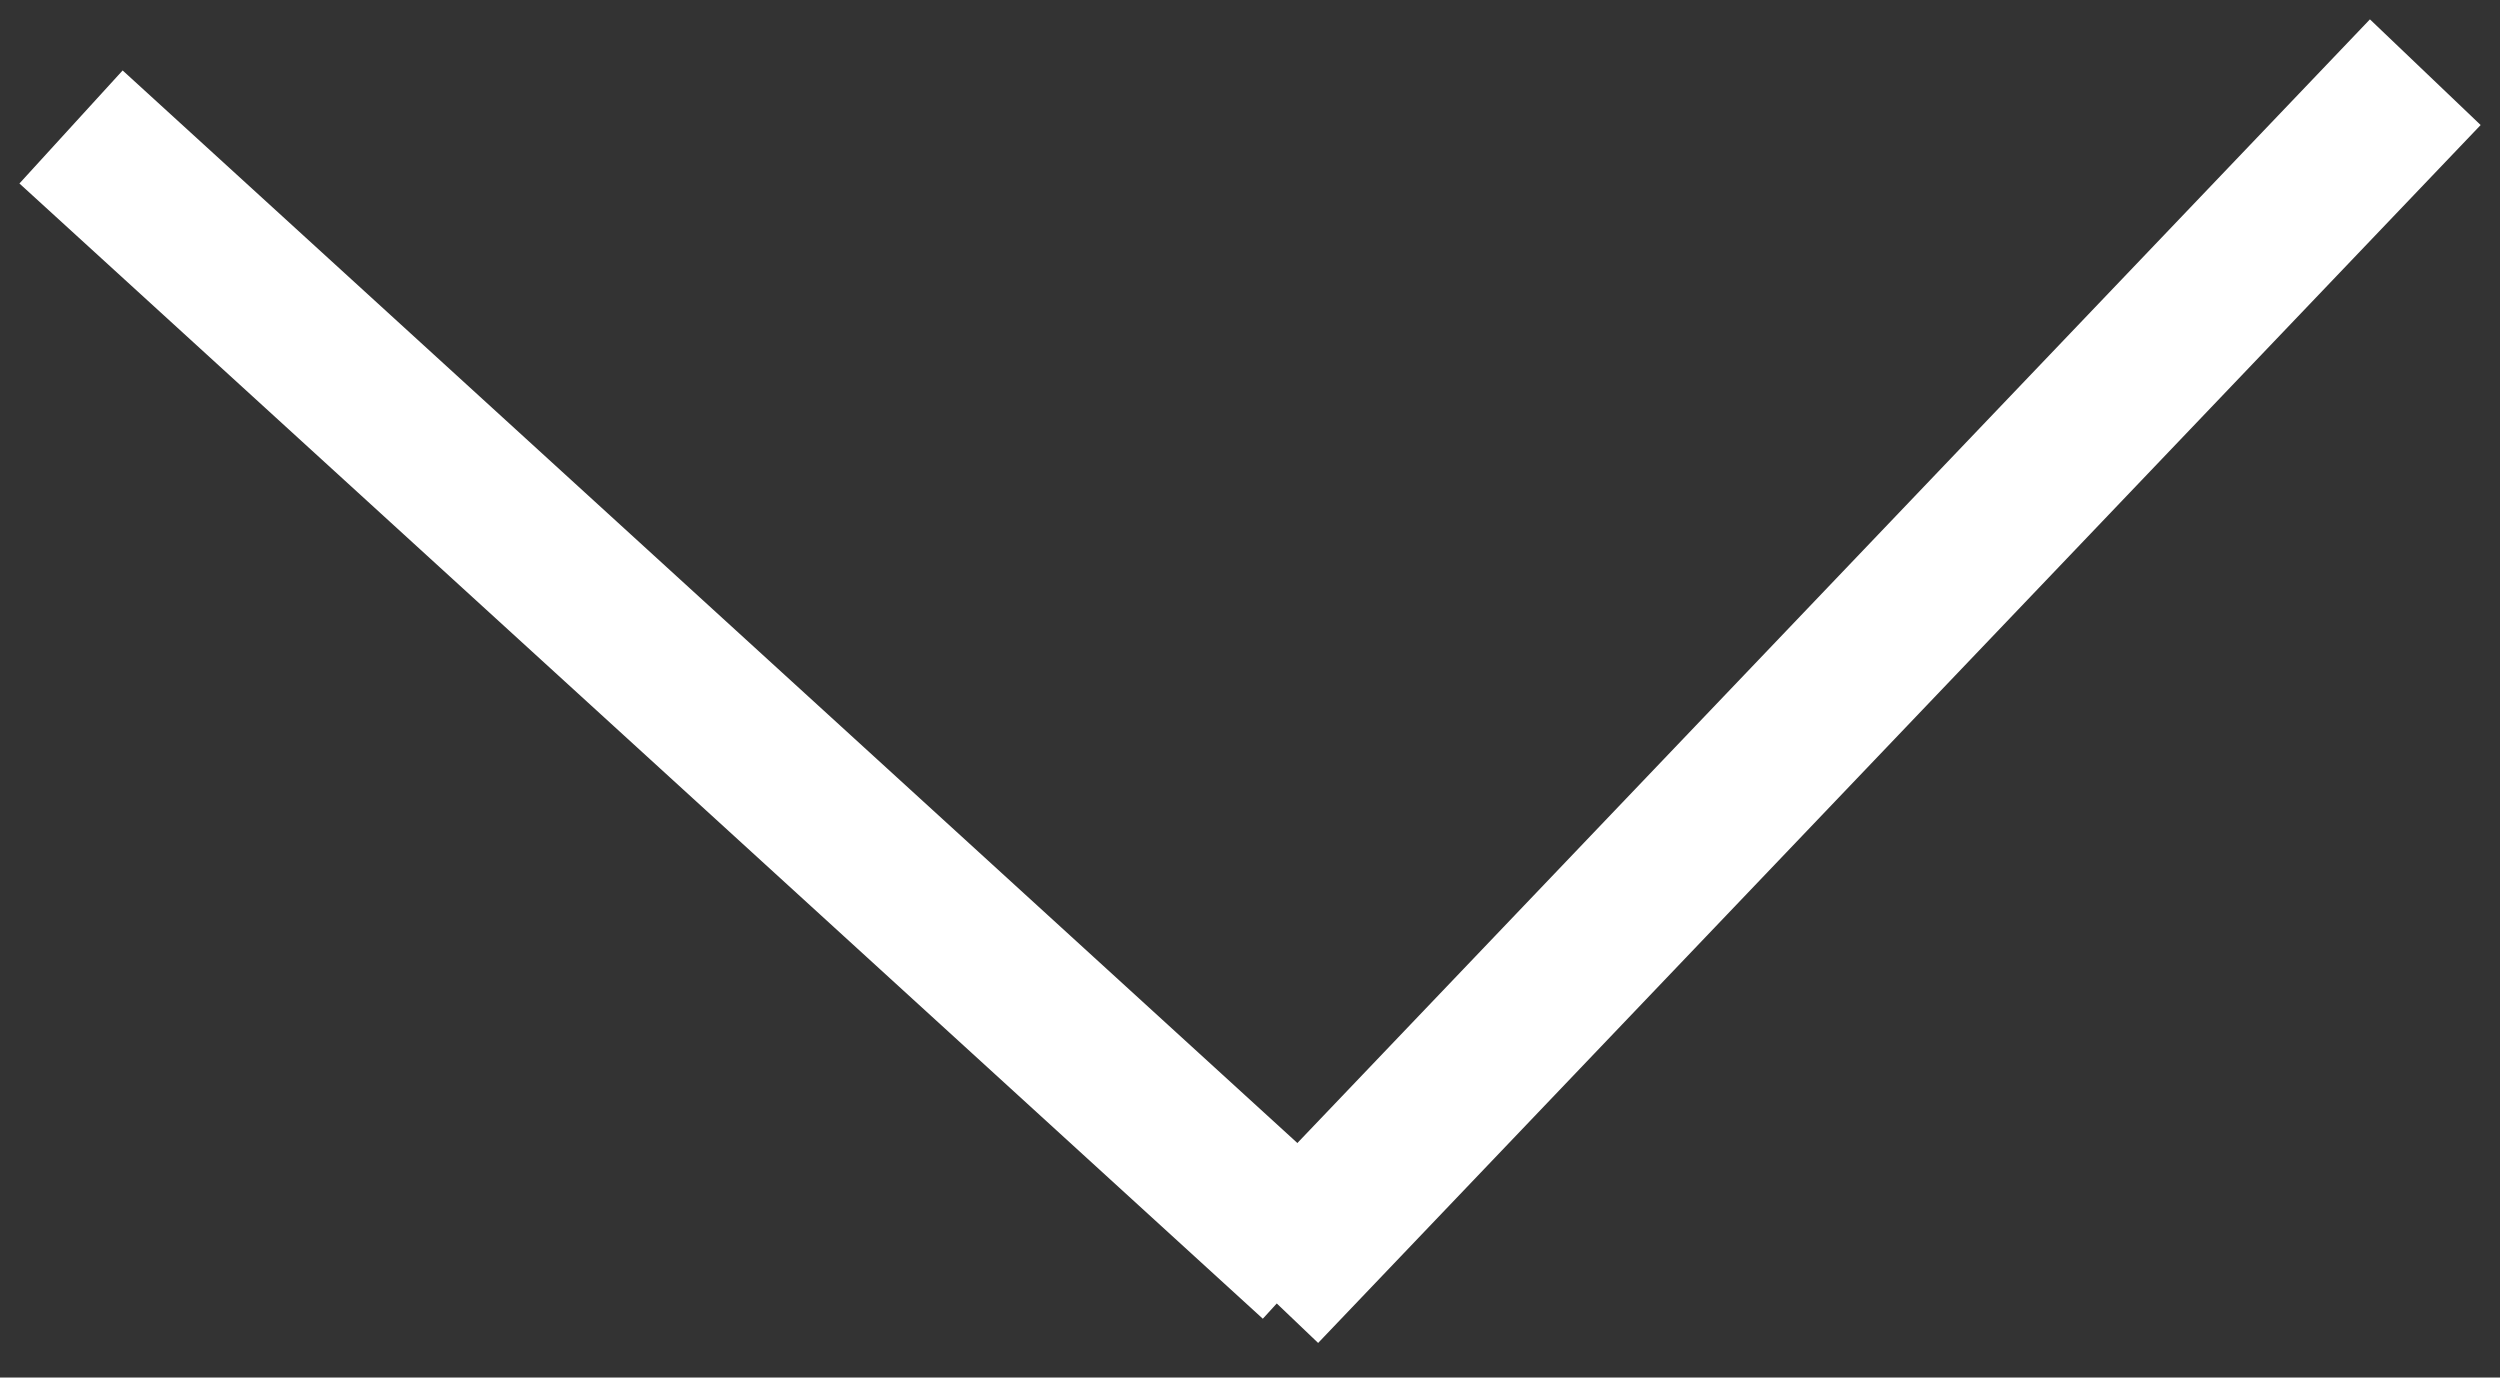 <?xml version="1.0" encoding="UTF-8"?>
<svg width="49px" height="27px" viewBox="0 0 49 27" version="1.1" xmlns="http://www.w3.org/2000/svg" xmlns:xlink="http://www.w3.org/1999/xlink">
    <rect x="0" y="0" width="49" height="27" fill="#333333" stroke="none"/>
    <!-- Generator: Sketch 46.2 (44496) - http://www.bohemiancoding.com/sketch -->
    <title>ArrowDownWhite</title>
    <desc>Created with Sketch.</desc>
    <defs></defs>
    <g id="Mains" stroke="none" stroke-width="1" fill="none" fill-rule="evenodd" stroke-linecap="square">
        <g id="Assets" transform="translate(-102, -99)" stroke="#FFFFFF" stroke-width="3">
            <g id="MenuIcons" transform="translate(28, 33)">
                <g id="ArrowDownWhite" transform="translate(76, 68)">
                    <path d="M0.5,1.5 L22.655,21.728" id="Line-3"></path>
                    <path d="M44.5,0.5 L23.786,22.201" id="Line-3"></path>
                </g>
            </g>
        </g>
    </g>
</svg>